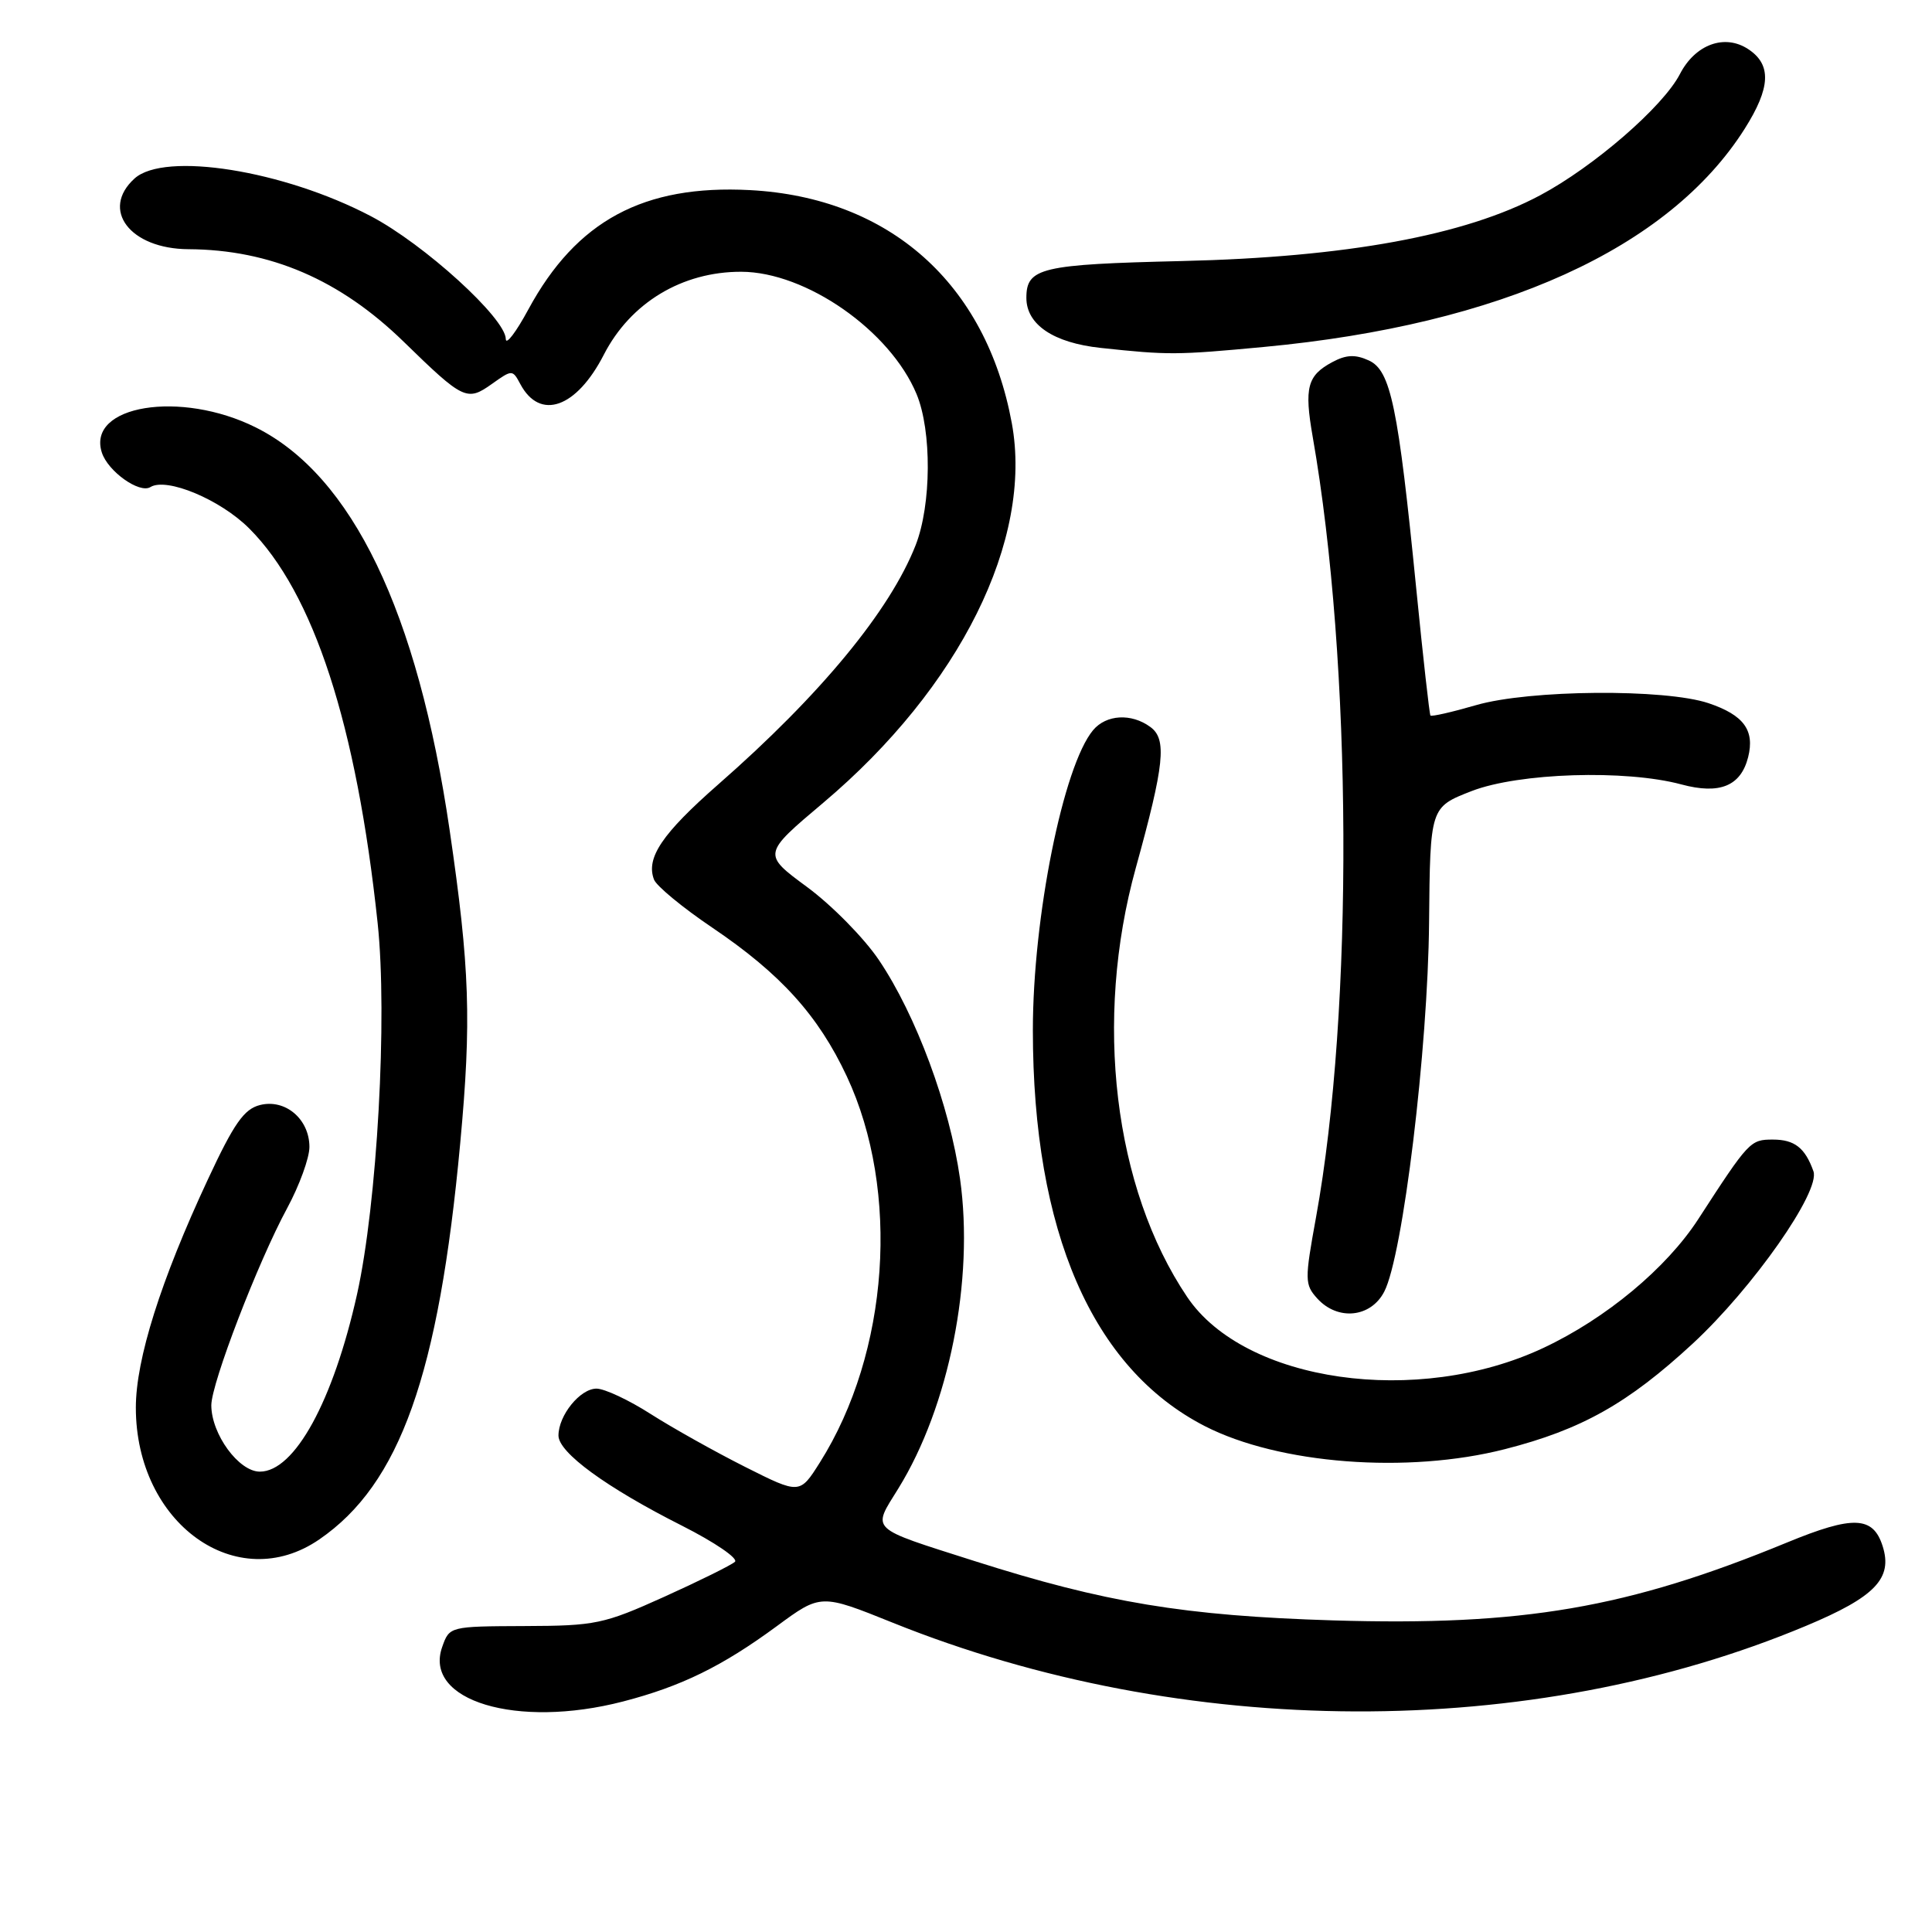 <?xml version="1.0" encoding="UTF-8" standalone="no"?>
<!DOCTYPE svg PUBLIC "-//W3C//DTD SVG 1.1//EN" "http://www.w3.org/Graphics/SVG/1.1/DTD/svg11.dtd" >
<svg xmlns="http://www.w3.org/2000/svg" xmlns:xlink="http://www.w3.org/1999/xlink" version="1.1" viewBox="0 0 256 256">
 <g >
 <path fill="currentColor"
d=" M 82.54 225.46 C 90.26 223.46 95.69 220.80 102.91 215.49 C 108.76 211.18 108.76 211.18 118.30 215.02 C 156.87 230.54 202.88 230.70 239.32 215.43 C 248.47 211.60 250.82 209.15 249.46 204.87 C 248.19 200.88 245.56 200.78 236.79 204.39 C 215.64 213.10 201.77 215.47 176.63 214.71 C 156.94 214.10 146.44 212.36 129.11 206.84 C 115.00 202.34 115.55 202.86 119.03 197.24 C 125.76 186.36 129.10 169.59 127.21 156.20 C 125.84 146.53 121.38 134.50 116.46 127.21 C 114.50 124.30 110.22 119.95 106.95 117.54 C 101.02 113.17 101.02 113.17 109.10 106.36 C 127.19 91.09 136.91 71.51 134.07 56.07 C 130.66 37.55 117.86 26.17 99.37 25.19 C 85.28 24.45 76.38 29.24 70.01 41.00 C 68.38 44.02 67.03 45.79 67.02 44.92 C 66.99 42.17 56.22 32.36 49.13 28.64 C 37.57 22.57 21.81 20.06 17.83 23.65 C 13.27 27.78 17.23 32.98 24.97 33.02 C 35.81 33.08 45.06 37.06 53.50 45.29 C 61.40 52.99 61.88 53.22 65.17 50.88 C 67.87 48.96 67.91 48.96 68.95 50.90 C 71.55 55.77 76.38 54.07 80.01 47.00 C 83.54 40.12 90.38 35.99 98.22 36.01 C 106.80 36.03 117.95 43.81 121.45 52.22 C 123.48 57.10 123.42 66.88 121.33 72.23 C 117.93 80.91 108.73 92.07 95.16 103.95 C 87.73 110.47 85.56 113.68 86.66 116.55 C 86.99 117.41 90.47 120.28 94.40 122.93 C 103.43 129.03 108.43 134.55 112.21 142.63 C 119.31 157.82 117.82 179.23 108.64 193.78 C 105.97 198.01 105.97 198.01 98.73 194.37 C 94.76 192.37 89.13 189.22 86.23 187.37 C 83.33 185.51 80.10 184.00 79.04 184.00 C 76.87 184.00 74.00 187.54 74.00 190.22 C 74.00 192.47 80.33 197.10 90.38 202.17 C 94.71 204.36 97.86 206.51 97.38 206.95 C 96.89 207.39 92.67 209.48 88.00 211.59 C 80.00 215.20 78.91 215.43 69.53 215.46 C 59.57 215.50 59.55 215.51 58.59 218.24 C 56.08 225.36 68.48 229.10 82.54 225.46 Z  M 42.31 203.98 C 52.99 196.65 58.14 182.18 60.98 151.50 C 62.49 135.24 62.25 128.26 59.58 110.00 C 55.34 81.05 46.65 62.99 33.88 56.63 C 23.93 51.67 11.50 53.70 13.49 59.95 C 14.28 62.45 18.48 65.44 19.93 64.54 C 22.08 63.22 29.19 66.19 33.02 70.02 C 41.56 78.56 47.24 96.00 50.04 122.32 C 51.36 134.71 49.98 159.49 47.31 171.50 C 44.15 185.66 39.04 195.00 34.43 195.00 C 31.64 195.00 28.01 190.04 28.00 186.21 C 28.00 183.31 34.18 167.23 38.05 160.09 C 39.67 157.09 41.00 153.44 41.00 151.98 C 41.00 148.29 37.81 145.58 34.46 146.42 C 32.34 146.95 31.01 148.84 27.54 156.29 C 21.30 169.66 18.00 180.11 18.00 186.52 C 18.00 201.87 31.39 211.49 42.31 203.98 Z  M 199.41 192.02 C 209.56 189.43 215.71 185.97 224.30 178.03 C 232.27 170.65 241.24 157.86 240.29 155.20 C 239.19 152.10 237.79 151.00 234.92 151.00 C 231.92 151.00 231.74 151.19 225.03 161.54 C 220.81 168.05 212.79 174.72 204.50 178.61 C 187.83 186.44 164.93 183.17 157.31 171.86 C 147.58 157.43 144.91 135.17 150.50 115.00 C 154.30 101.27 154.64 97.94 152.43 96.33 C 149.91 94.48 146.59 94.67 144.84 96.75 C 140.89 101.48 136.86 121.52 136.86 136.50 C 136.86 163.17 144.73 181.30 159.63 188.96 C 169.47 194.01 186.51 195.32 199.41 192.02 Z  M 183.42 171.15 C 185.89 166.39 189.21 139.00 189.36 122.23 C 189.50 106.96 189.50 106.96 195.00 104.82 C 201.25 102.40 215.39 101.95 222.79 103.94 C 227.87 105.31 230.67 104.16 231.64 100.32 C 232.53 96.76 231.05 94.75 226.40 93.18 C 220.63 91.24 202.63 91.38 195.57 93.44 C 192.39 94.36 189.68 94.98 189.54 94.81 C 189.41 94.64 188.56 87.08 187.66 78.00 C 185.26 53.83 184.28 49.08 181.37 47.76 C 179.58 46.94 178.37 47.00 176.54 47.98 C 173.22 49.76 172.80 51.35 173.94 57.88 C 179.19 87.84 179.38 133.82 174.38 161.30 C 172.87 169.60 172.87 170.20 174.54 172.05 C 177.25 175.04 181.64 174.60 183.42 171.15 Z  M 167.50 45.97 C 198.87 43.02 221.12 32.93 231.17 17.08 C 234.63 11.61 234.77 8.55 231.63 6.50 C 228.52 4.46 224.63 5.88 222.60 9.81 C 220.37 14.13 211.19 22.09 204.07 25.88 C 194.10 31.20 178.37 34.08 156.60 34.59 C 137.92 35.03 136.00 35.48 136.00 39.47 C 136.00 43.01 139.59 45.43 145.85 46.10 C 154.82 47.06 155.89 47.06 167.50 45.97 Z "/>
</g>
</svg>